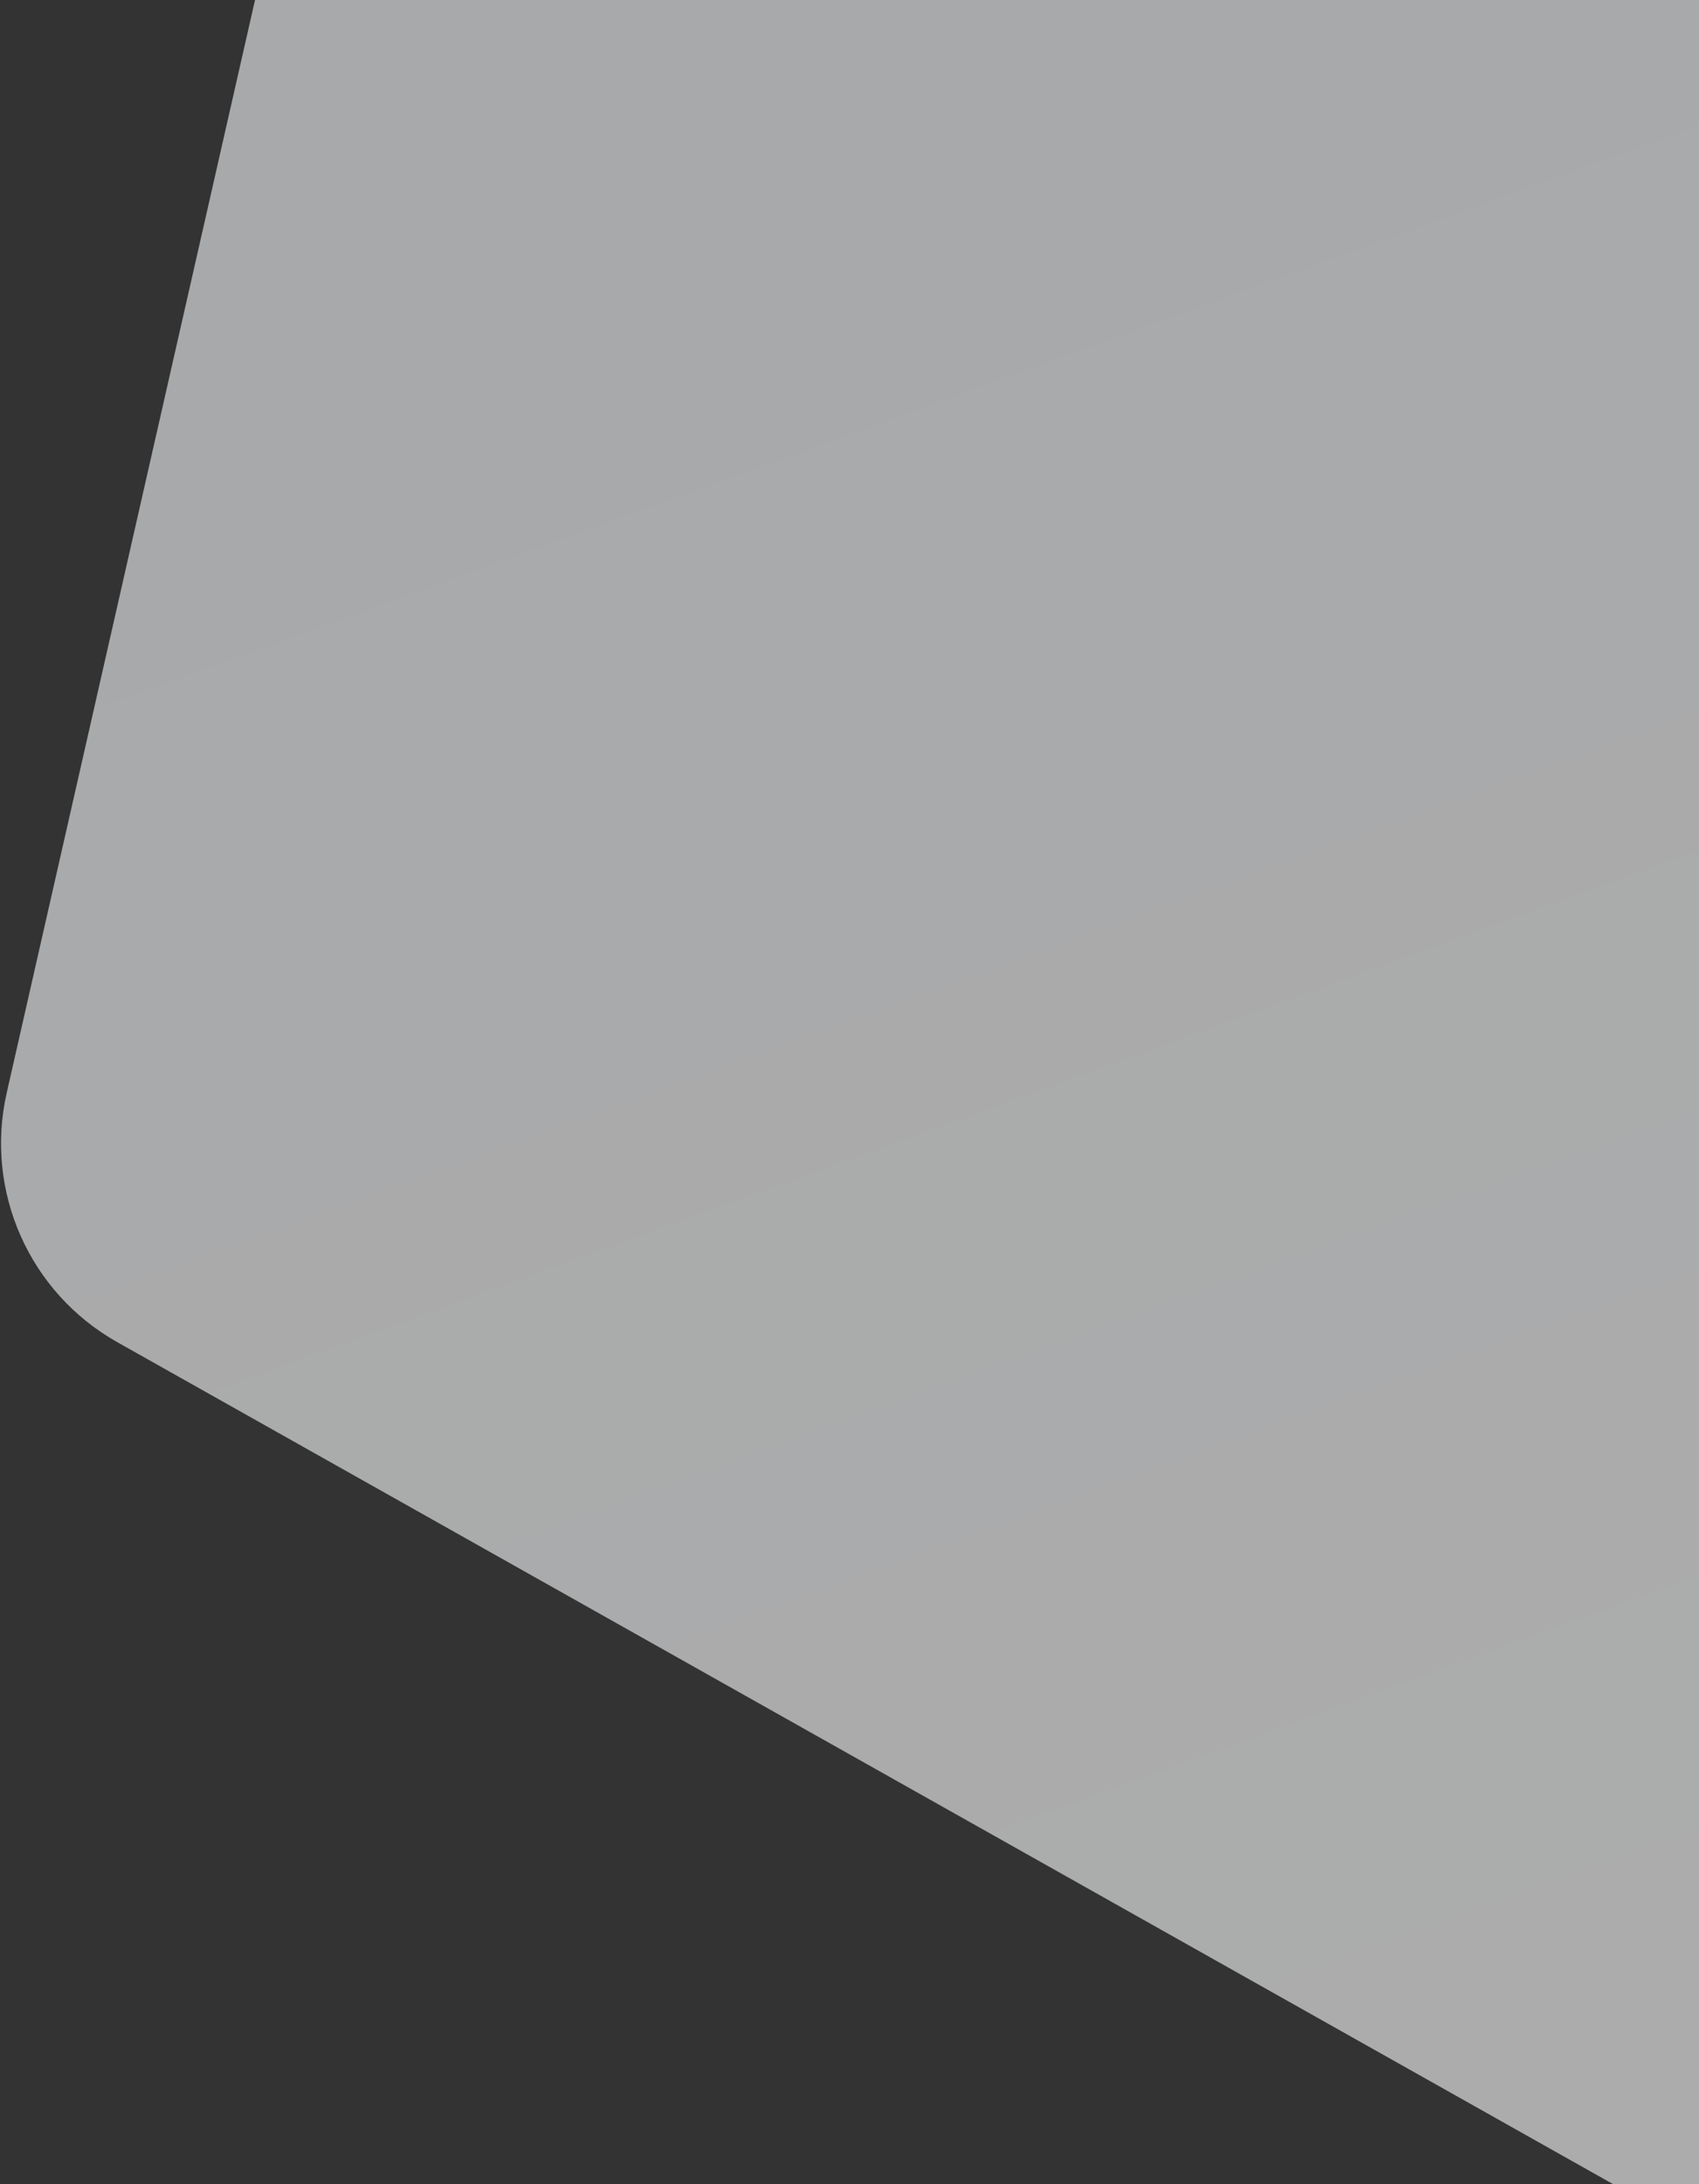 <svg xmlns="http://www.w3.org/2000/svg" width="298" height="383" viewBox="0 0 298 383" fill="none">
    <rect x="0" y="0" width="298" height="383" fill="#333333" stroke="none"/>
    <path opacity="0.6"
        d="M1.179 191.64L72.215 -120.946C74.102 -129.25 78.59 -136.735 85.026 -142.312L204.324 -245.686C221.77 -260.803 248.354 -258.056 262.34 -239.692L572.559 167.617C584.067 182.727 583.363 203.847 570.873 218.156L400.928 412.863C388.464 427.142 367.691 430.715 351.174 421.419L20.567 235.363C5.143 226.683 -2.743 208.898 1.179 191.64Z"
        fill="url(#paint0_linear_1322_2248)" />
    <defs>
        <linearGradient id="paint0_linear_1322_2248" x1="132.282" y1="-235.647" x2="377.511" y2="438.113"
            gradientUnits="userSpaceOnUse">
            <stop stop-color="#F2F5F8" />
            <stop offset="1" stop-color="white" />
        </linearGradient>
    </defs>
</svg>